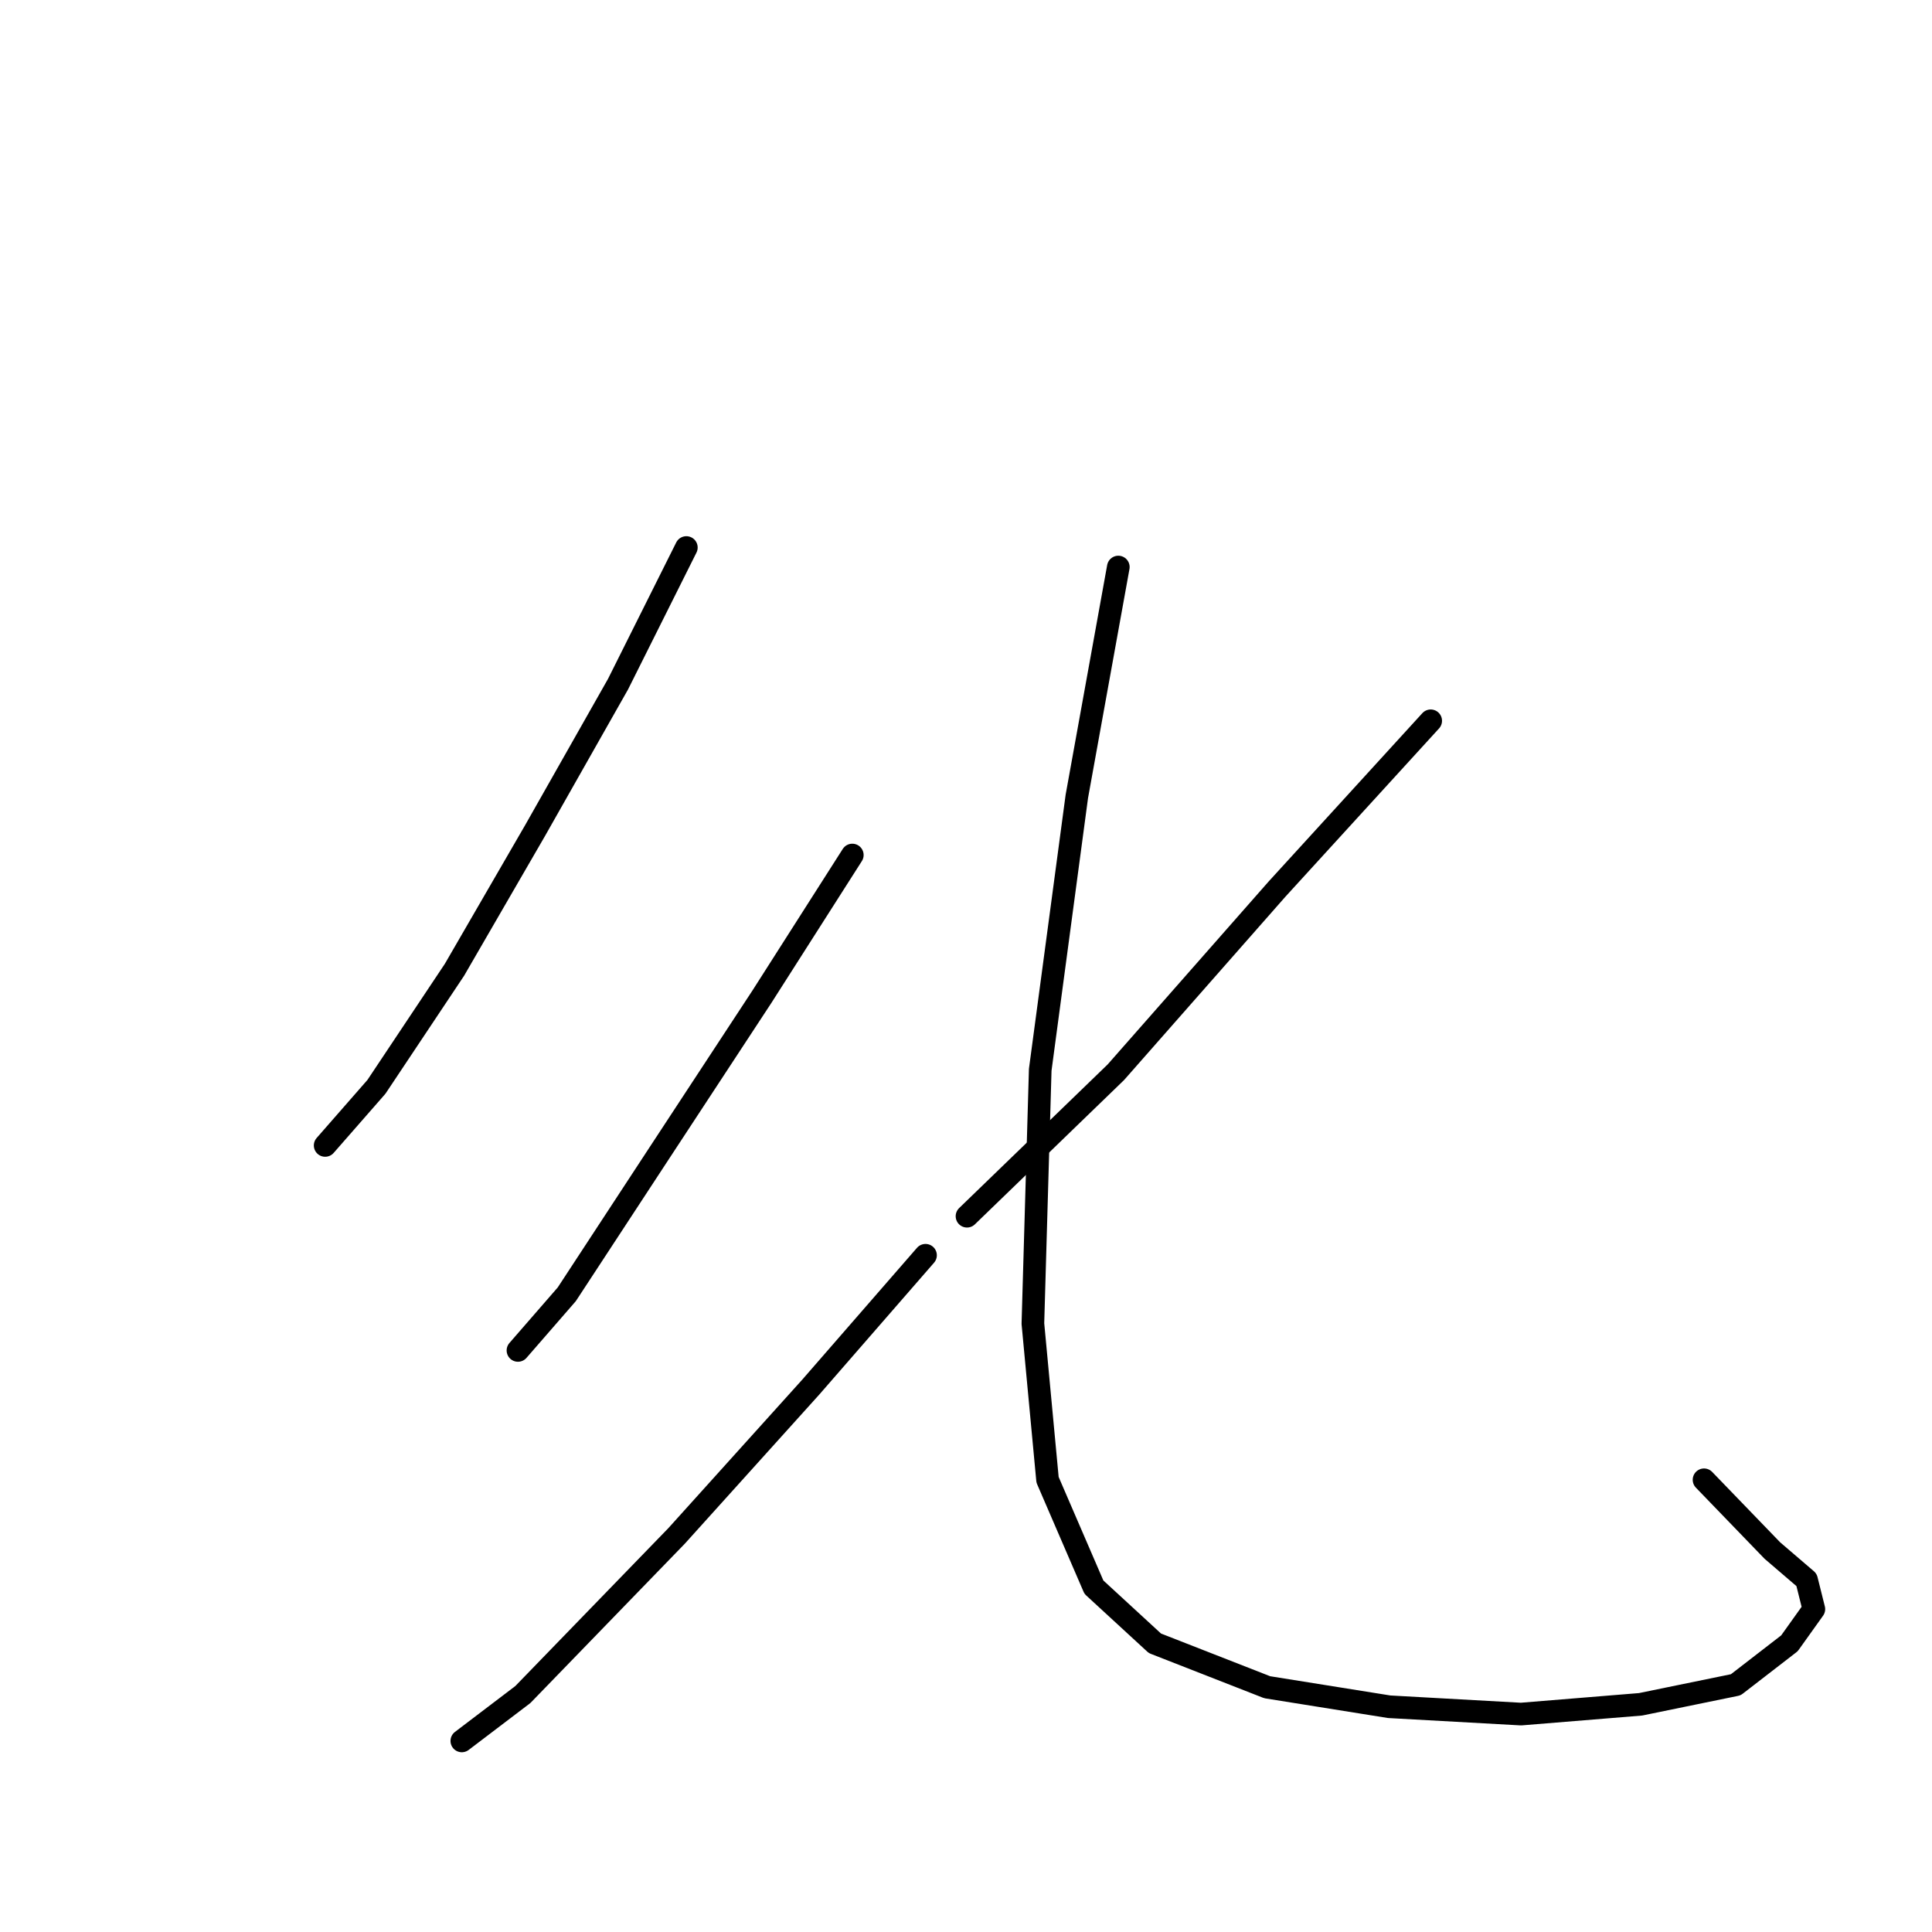 <?xml version="1.0" standalone="no"?>
    <svg width="256" height="256" xmlns="http://www.w3.org/2000/svg" version="1.1">
    <polyline stroke="black" stroke-width="3" stroke-linecap="round" fill="transparent" stroke-linejoin="round" points="90.945 72.549 81.89 90.658 70.896 110.061 60.224 128.494 49.876 144.016 43.085 151.777 43.085 151.777 " />
        <polyline stroke="black" stroke-width="3" stroke-linecap="round" fill="transparent" stroke-linejoin="round" points="112.935 113.295 100.97 132.051 87.388 152.747 75.099 171.503 68.632 178.94 68.632 178.94 " />
        <polyline stroke="black" stroke-width="3" stroke-linecap="round" fill="transparent" stroke-linejoin="round" points="122.636 166.329 107.437 183.791 89.651 203.517 69.279 224.536 61.194 230.681 61.194 230.681 " />
        <polyline stroke="black" stroke-width="3" stroke-linecap="round" fill="transparent" stroke-linejoin="round" points="189.575 95.509 169.202 117.822 147.859 142.075 128.133 161.155 128.133 161.155 " />
        <polyline stroke="black" stroke-width="3" stroke-linecap="round" fill="transparent" stroke-linejoin="round" points="148.183 75.136 142.685 105.534 137.835 141.752 136.864 175.383 138.805 196.079 144.949 210.308 153.033 217.746 167.909 223.566 184.077 226.153 201.54 227.124 217.385 225.83 229.997 223.243 237.111 217.746 240.345 213.218 239.375 209.338 234.848 205.457 225.793 196.079 225.793 196.079 " />
        </svg>